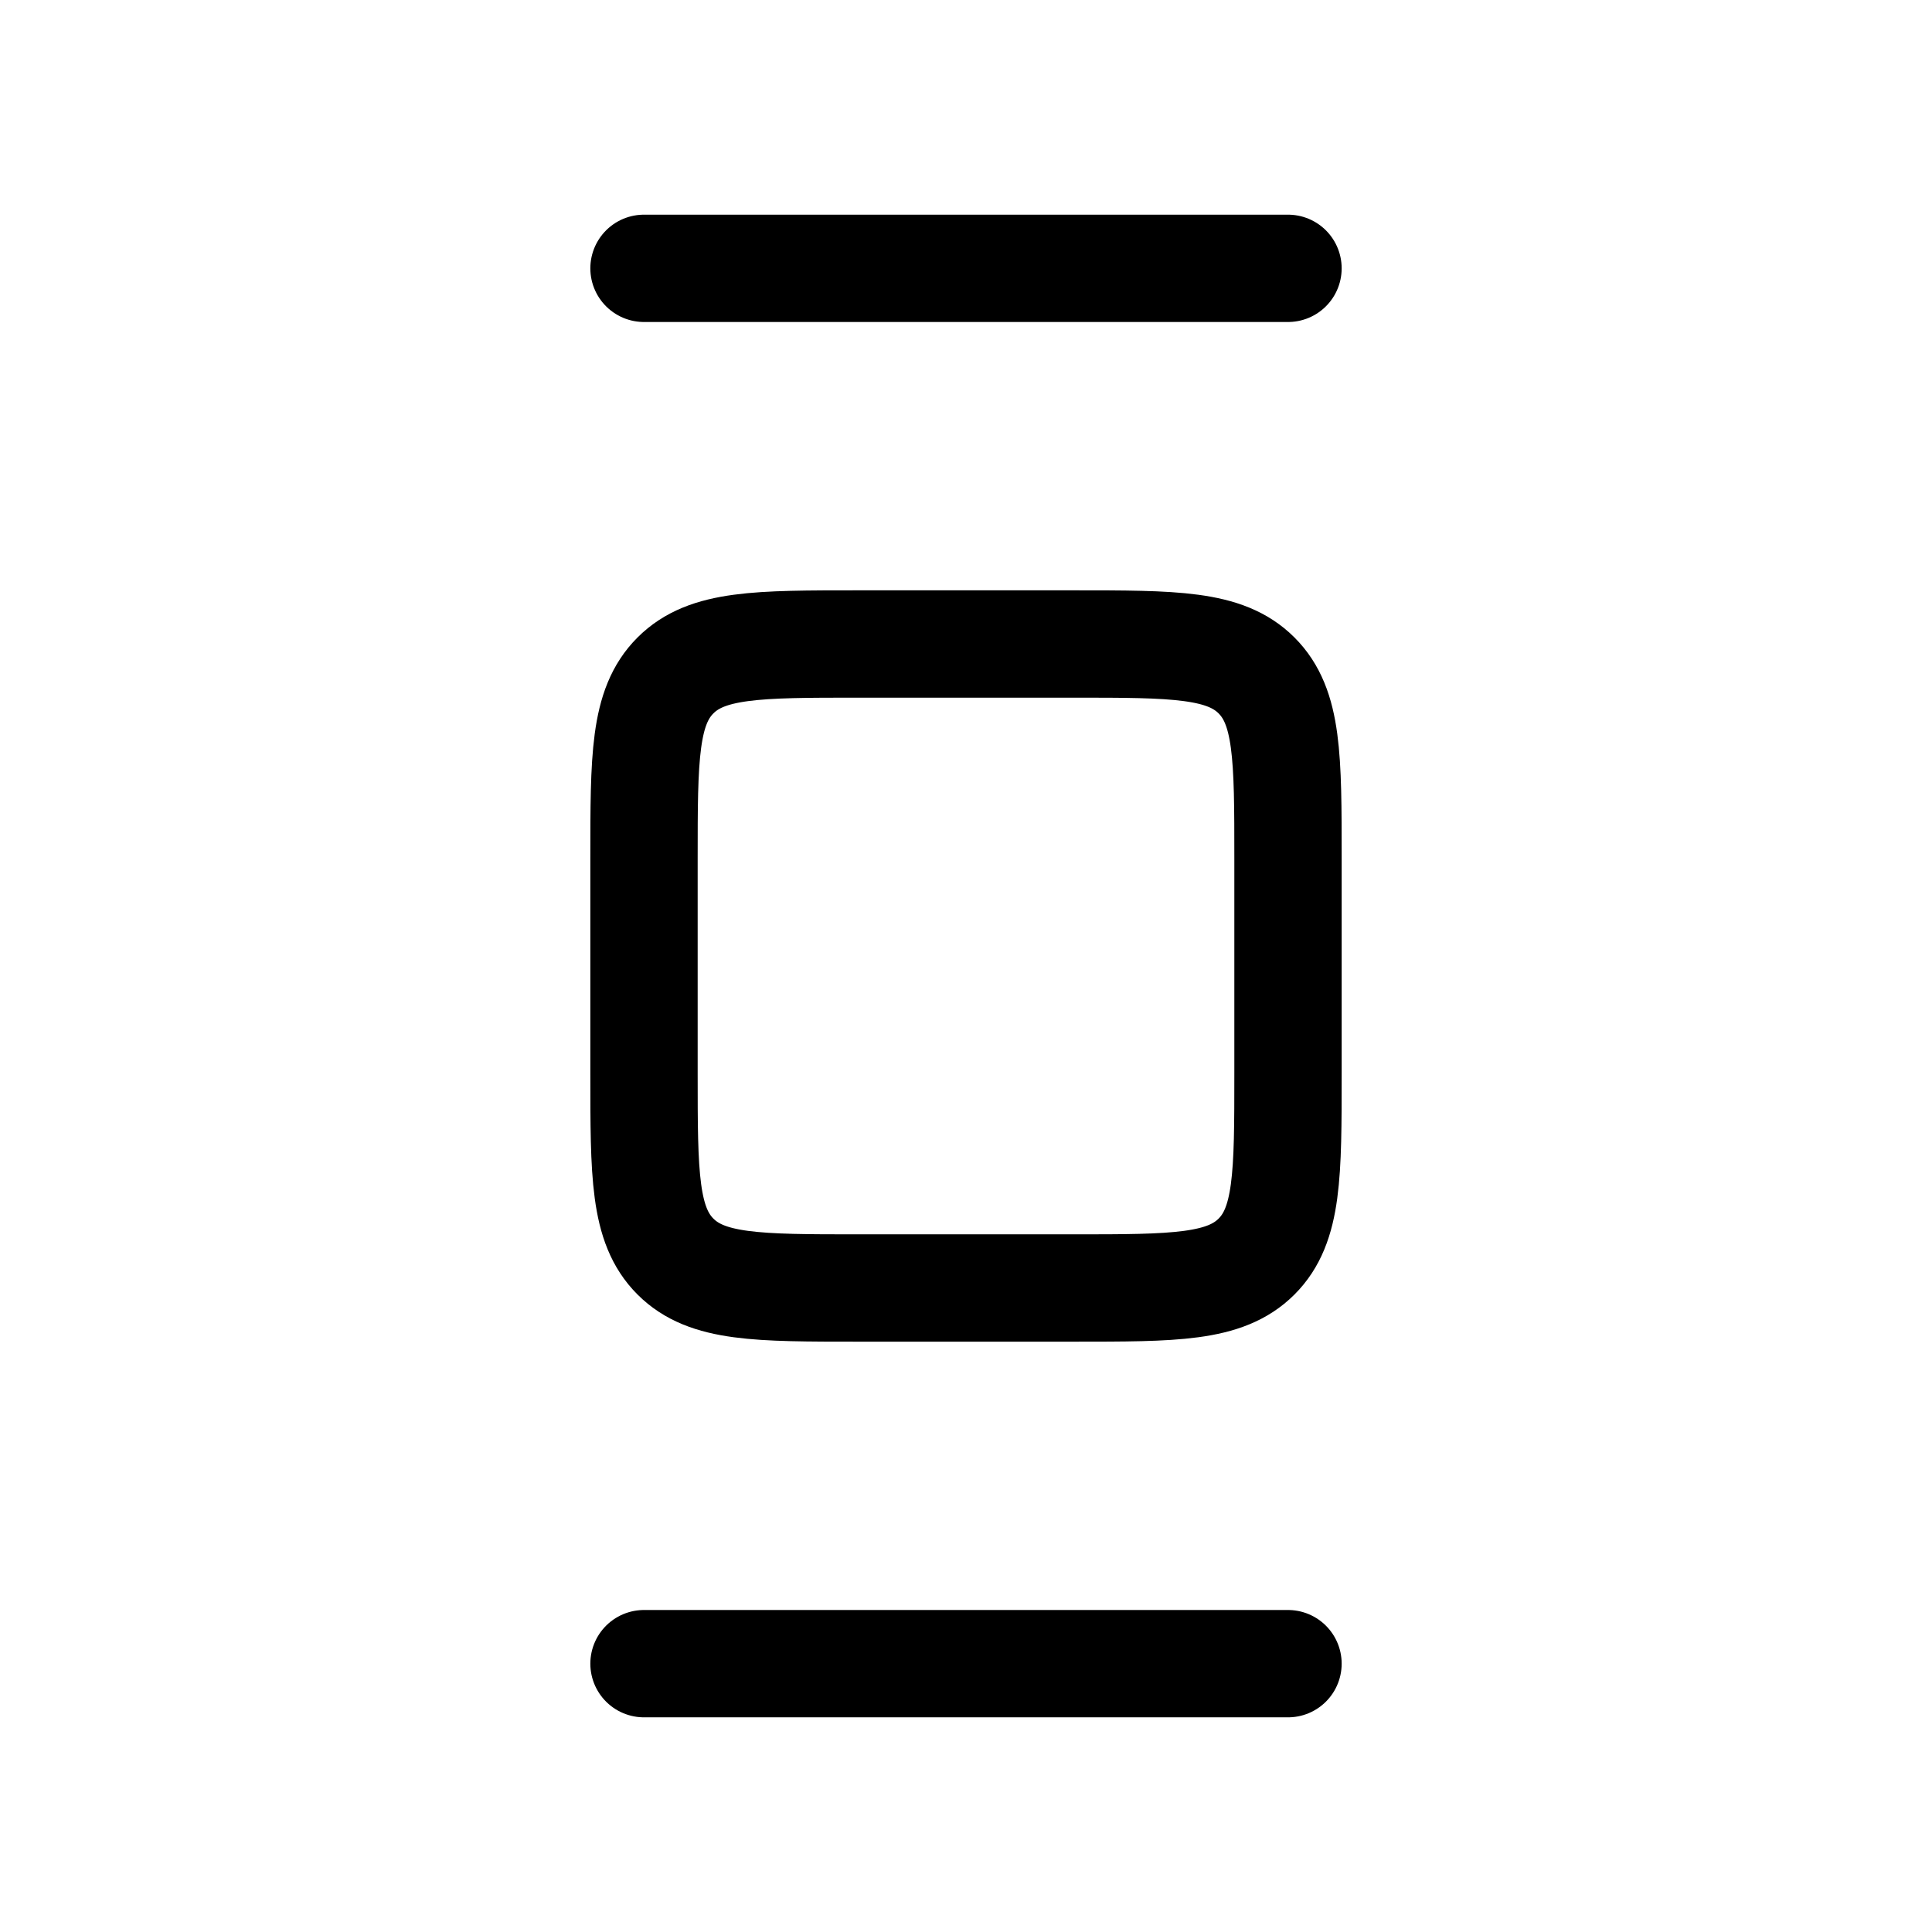 <svg width="18" height="18" fill="none" xmlns="http://www.w3.org/2000/svg"><path d="M6 2.5h6m-6 13h6M8 6h2c.943 0 1.414 0 1.707.293C12 6.586 12 7.057 12 8v2c0 .943 0 1.414-.293 1.707C11.414 12 10.943 12 10 12H8c-.943 0-1.414 0-1.707-.293C6 11.414 6 10.943 6 10V8c0-.943 0-1.414.293-1.707C6.586 6 7.057 6 8 6z" stroke="currentColor" stroke-linecap="round"/></svg>